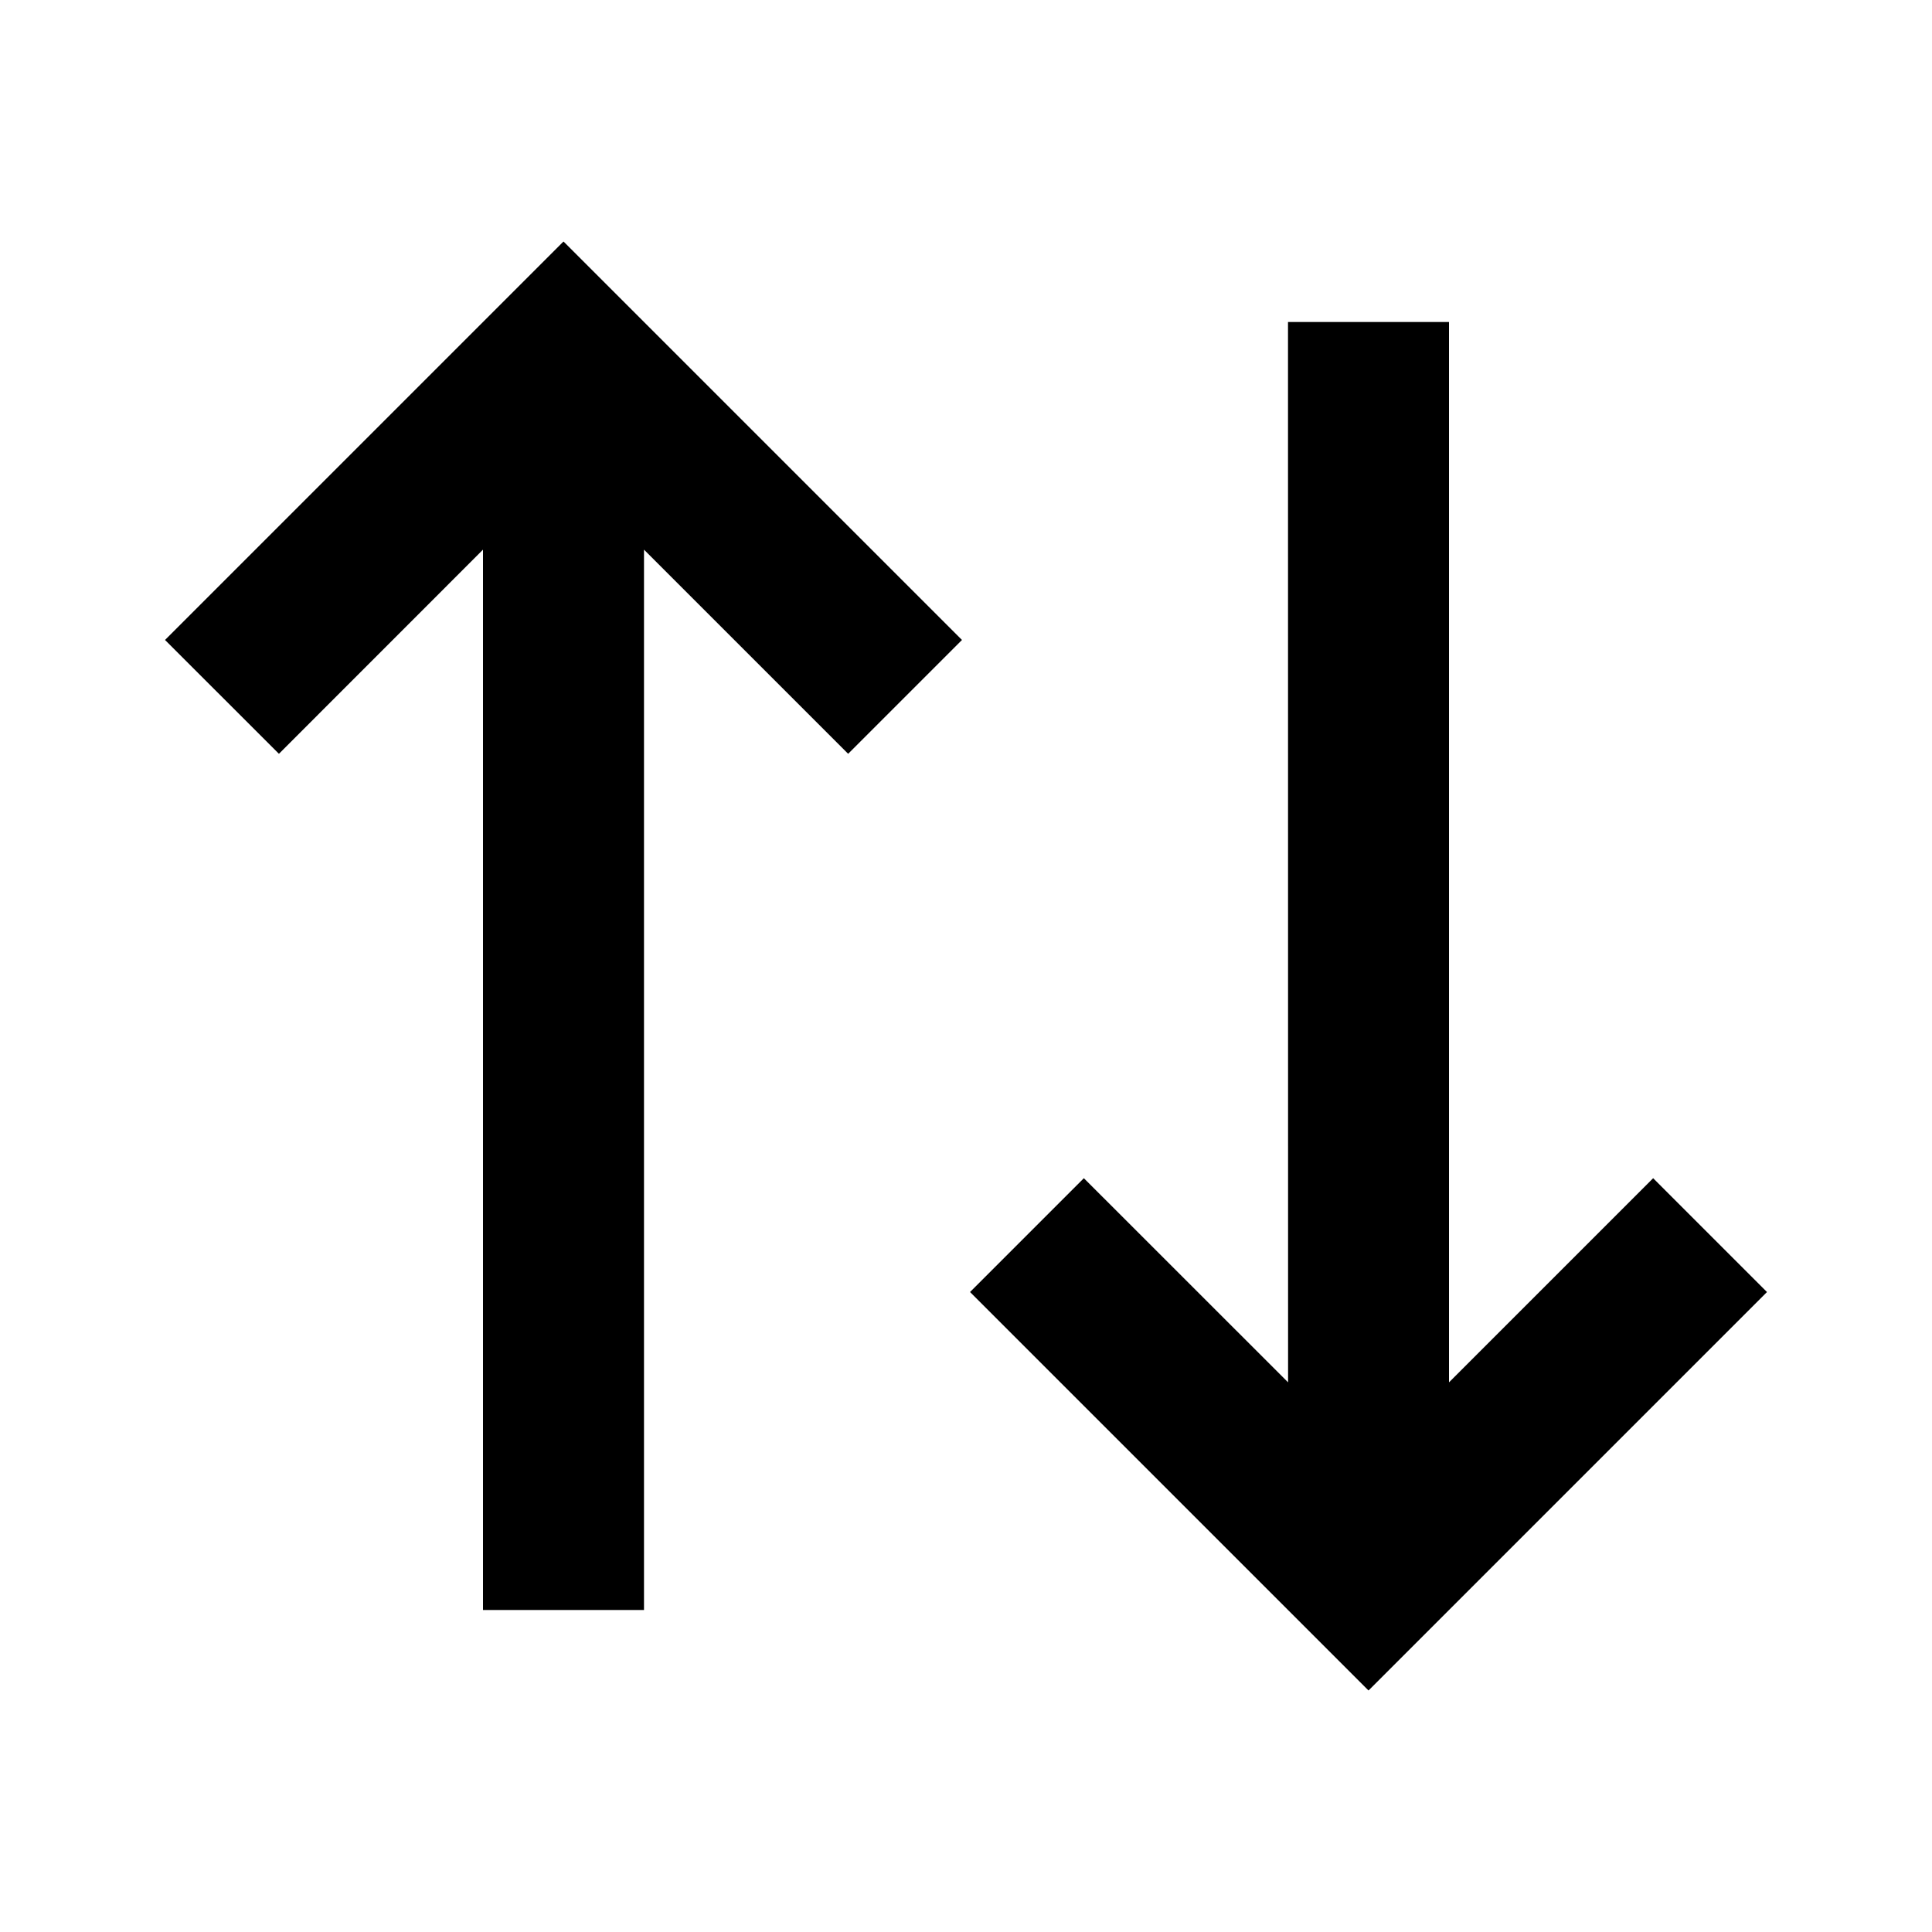 <svg viewBox="0 0 24 24" xmlns="http://www.w3.org/2000/svg"><path d="m0 0h24v24h-24z" fill="none"/><path d="m11.95 7.95-1.414 1.414-2.536-2.536v13.172h-2v-13.172l-2.535 2.536-1.415-1.414 4.95-4.95zm10 8.1-4.95 4.95-4.95-4.95 1.414-1.414 2.537 2.536-.001-13.172h2v13.172l2.536-2.536z"/></svg>